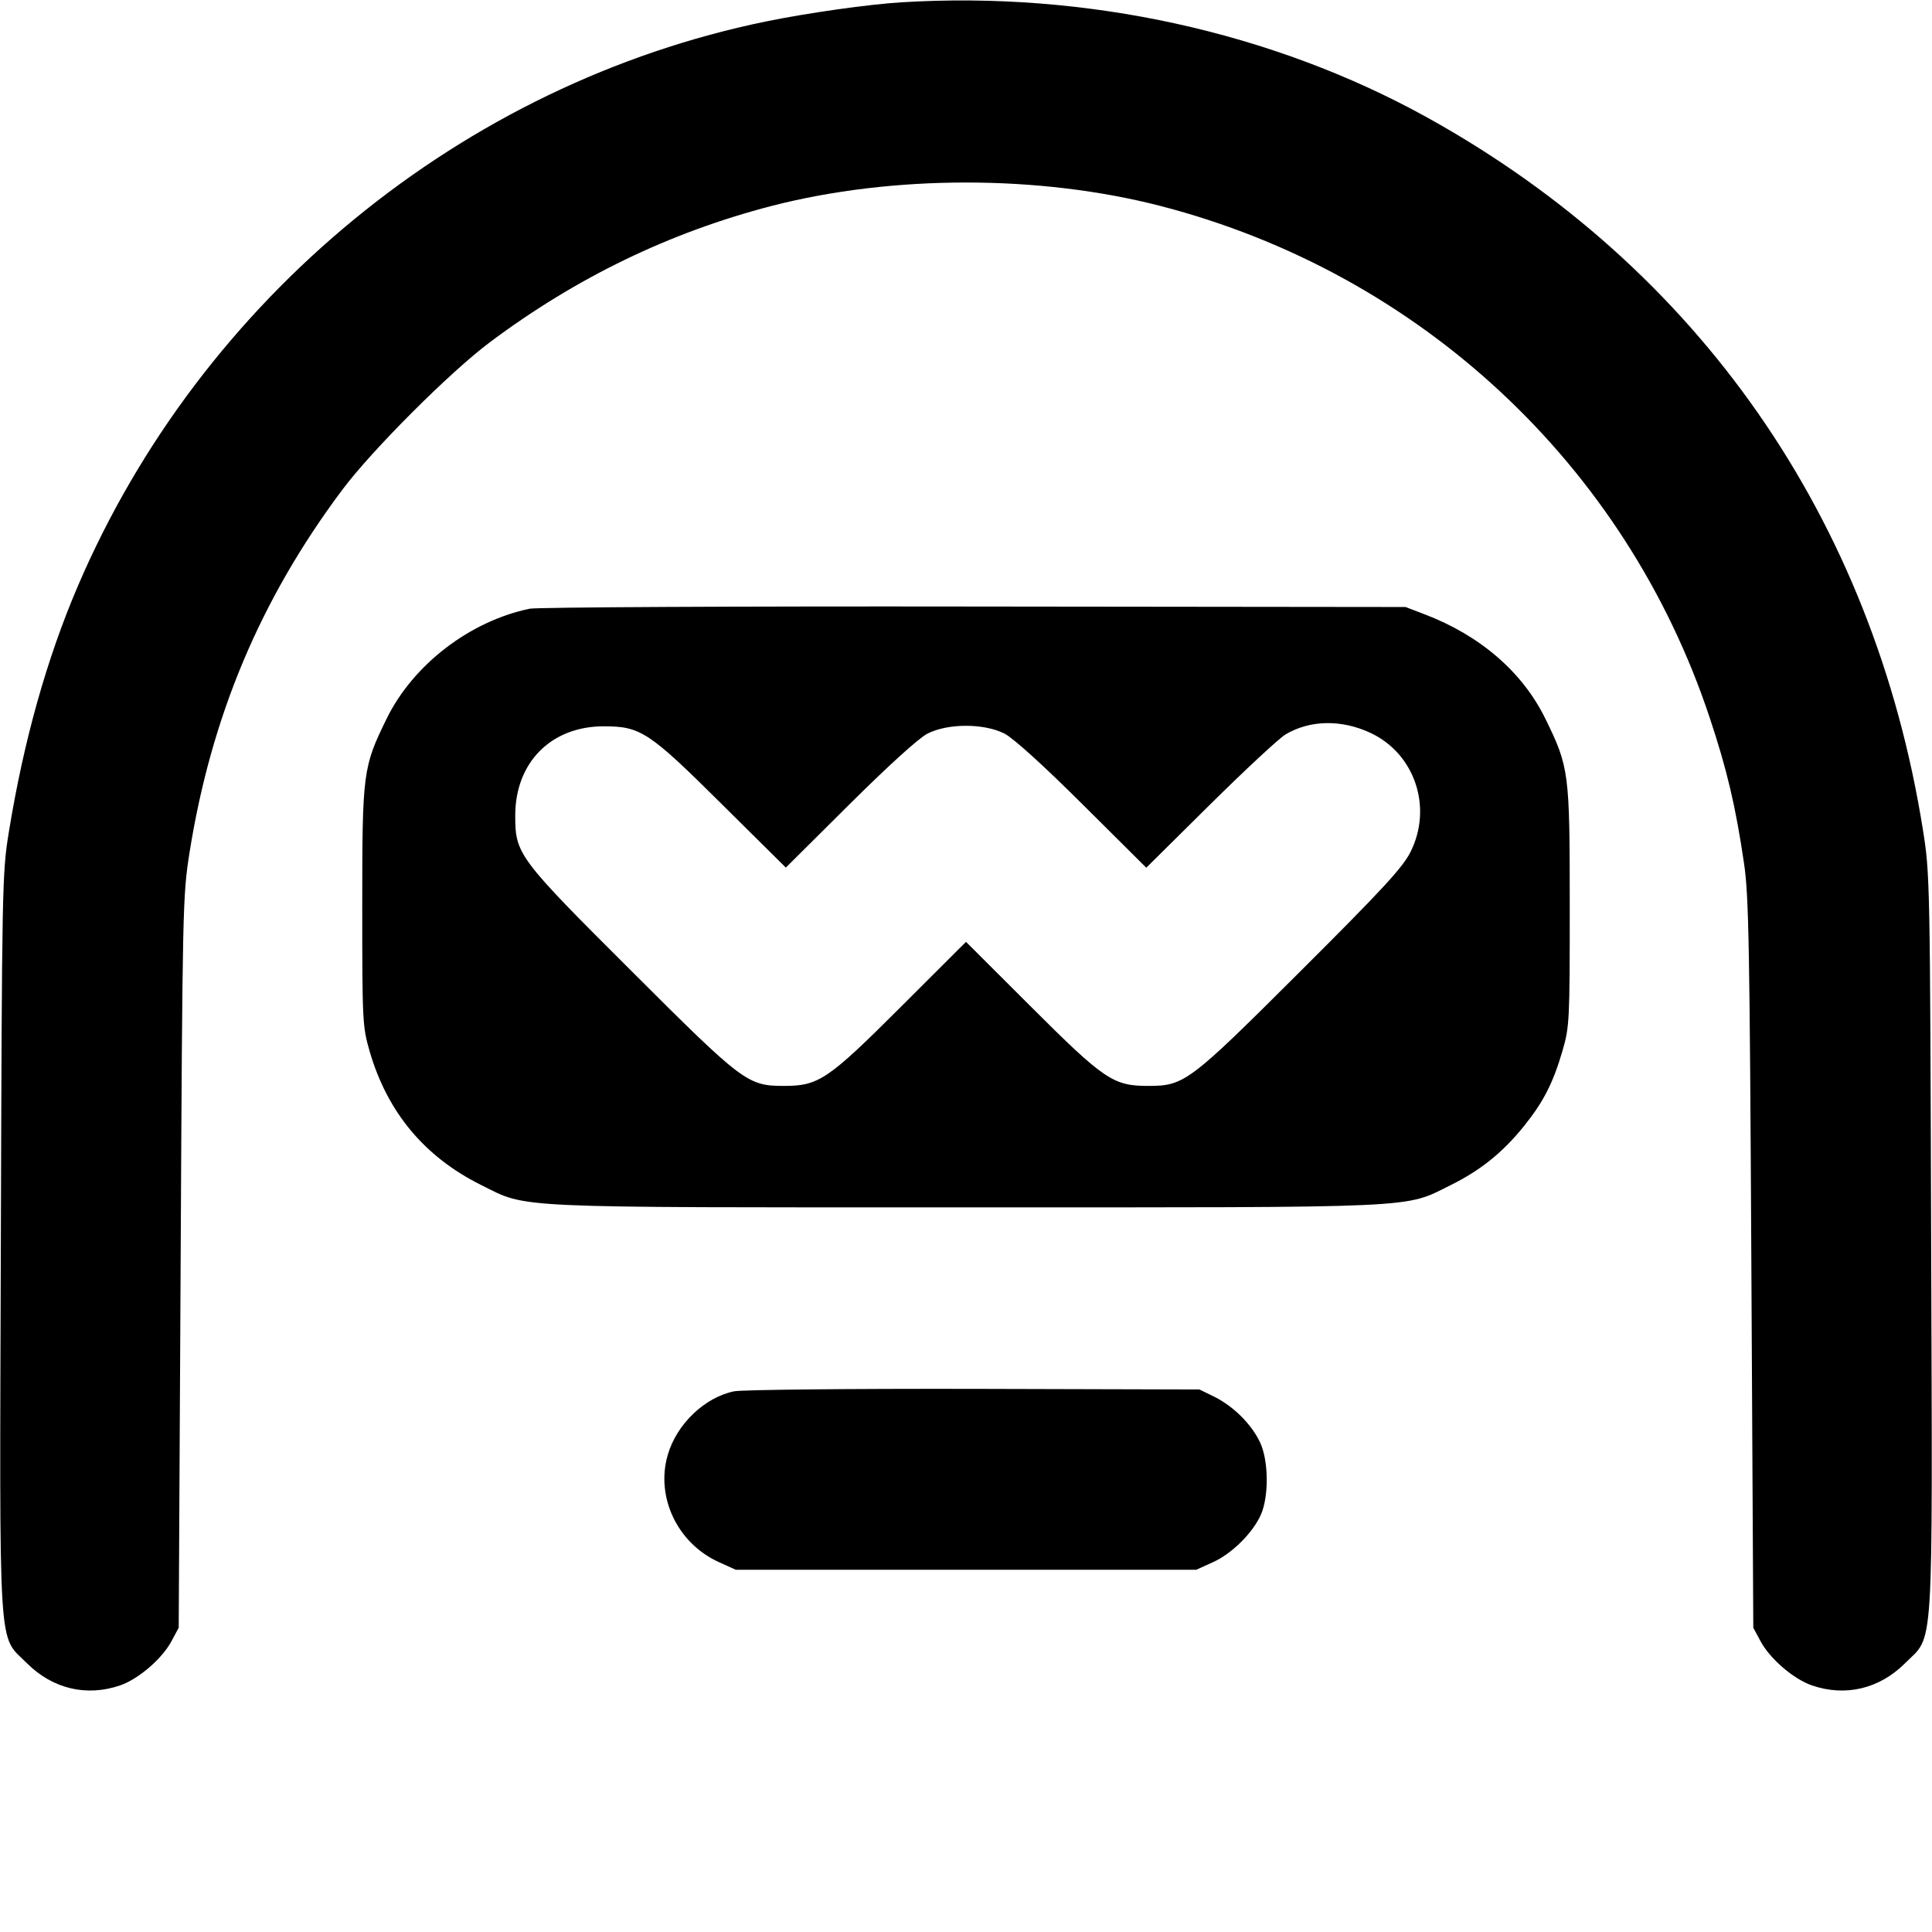<svg xmlns="http://www.w3.org/2000/svg" width="16" height="16" viewBox="0 0 16 16"><path d="M7.467 0.019 C 7.197 0.035,6.683 0.108,6.347 0.177 C 3.832 0.692,1.668 2.467,0.645 4.853 C 0.388 5.452,0.195 6.139,0.073 6.892 C 0.018 7.229,0.016 7.333,0.007 10.289 C -0.004 13.780,-0.019 13.531,0.224 13.775 C 0.436 13.986,0.716 14.053,0.994 13.958 C 1.146 13.906,1.343 13.737,1.421 13.590 L 1.480 13.480 1.496 10.453 C 1.511 7.505,1.513 7.417,1.570 7.058 C 1.750 5.929,2.158 4.960,2.835 4.056 C 3.081 3.727,3.727 3.081,4.056 2.835 C 4.773 2.298,5.547 1.924,6.392 1.705 C 7.395 1.447,8.605 1.447,9.608 1.705 C 11.757 2.260,13.463 3.849,14.158 5.941 C 14.301 6.369,14.374 6.678,14.443 7.148 C 14.483 7.415,14.490 7.827,14.504 10.467 L 14.520 13.480 14.579 13.590 C 14.657 13.737,14.854 13.906,15.006 13.958 C 15.284 14.053,15.564 13.986,15.776 13.775 C 16.019 13.531,16.004 13.780,15.993 10.289 C 15.984 7.285,15.983 7.235,15.924 6.867 C 15.514 4.298,14.067 2.220,11.823 0.975 C 10.543 0.265,8.995 -0.075,7.467 0.019 M4.387 5.041 C 3.891 5.144,3.422 5.504,3.203 5.950 C 3.005 6.354,3.000 6.393,3.000 7.507 C 3.000 8.458,3.002 8.501,3.061 8.706 C 3.208 9.212,3.517 9.582,3.987 9.815 C 4.375 10.008,4.184 9.999,8.000 9.999 C 11.815 9.999,11.624 10.008,12.013 9.815 C 12.262 9.692,12.448 9.542,12.624 9.322 C 12.783 9.124,12.863 8.966,12.940 8.702 C 12.998 8.502,13.000 8.452,13.000 7.507 C 13.000 6.393,12.995 6.354,12.797 5.950 C 12.608 5.565,12.257 5.262,11.797 5.087 L 11.640 5.027 8.067 5.023 C 6.101 5.020,4.445 5.029,4.387 5.041 M11.353 6.071 C 11.718 6.244,11.866 6.688,11.681 7.056 C 11.616 7.185,11.451 7.364,10.768 8.045 C 9.845 8.966,9.808 8.993,9.507 8.993 C 9.220 8.993,9.144 8.942,8.540 8.339 L 8.000 7.800 7.460 8.339 C 6.856 8.942,6.780 8.993,6.493 8.993 C 6.192 8.993,6.155 8.966,5.233 8.045 C 4.289 7.104,4.267 7.074,4.267 6.754 C 4.267 6.314,4.564 6.015,5.000 6.015 C 5.305 6.015,5.374 6.060,5.978 6.660 L 6.508 7.185 7.034 6.662 C 7.355 6.343,7.607 6.114,7.680 6.076 C 7.850 5.989,8.150 5.989,8.320 6.076 C 8.393 6.114,8.646 6.343,8.966 6.662 L 9.493 7.186 10.020 6.664 C 10.310 6.377,10.591 6.116,10.645 6.083 C 10.849 5.961,11.112 5.957,11.353 6.071 M6.081 11.522 C 5.837 11.571,5.604 11.793,5.530 12.049 C 5.428 12.399,5.611 12.782,5.954 12.937 L 6.093 13.000 8.000 13.000 L 9.907 13.000 10.046 12.937 C 10.203 12.866,10.376 12.694,10.443 12.542 C 10.509 12.390,10.506 12.097,10.436 11.947 C 10.366 11.796,10.215 11.646,10.056 11.567 L 9.933 11.507 8.067 11.502 C 7.040 11.500,6.147 11.509,6.081 11.522 " stroke="none" fill-rule="evenodd" fill="black"></path></svg>